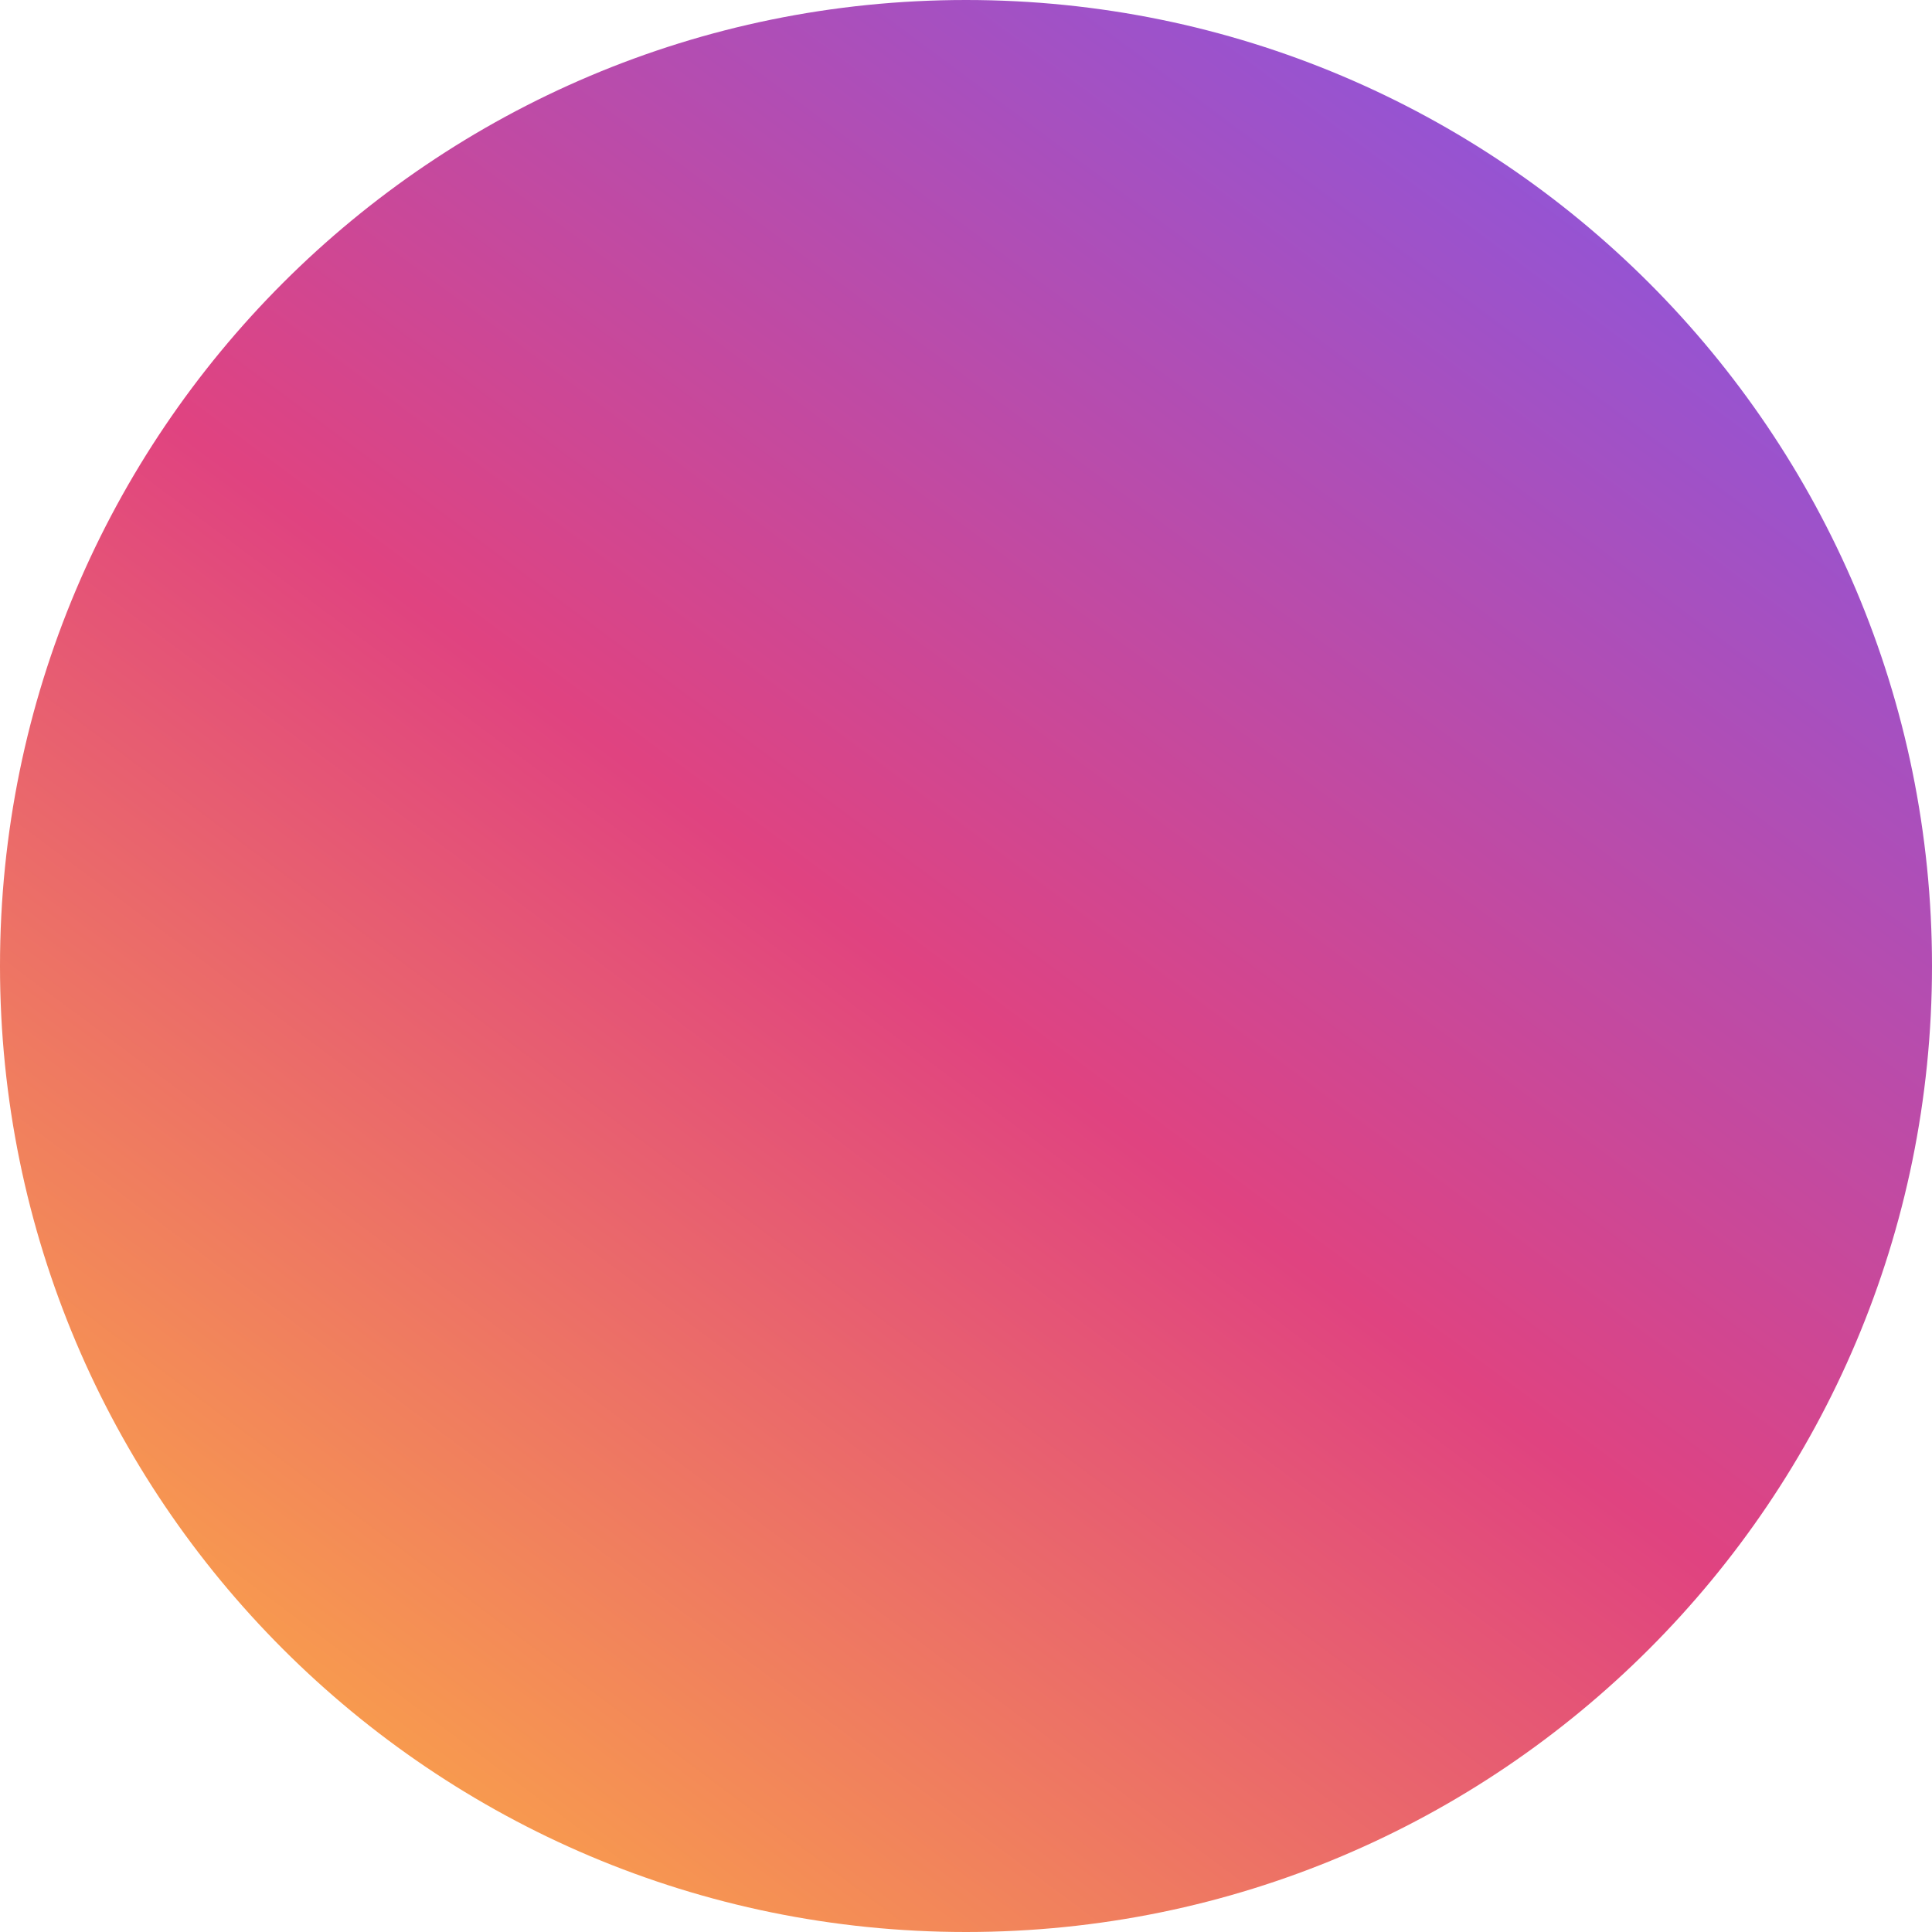<svg width="36" height="36" viewBox="0 0 36 36" fill="none" xmlns="http://www.w3.org/2000/svg">
<path fill-rule="evenodd" clip-rule="evenodd" d="M0 18C0 8.059 8.059 0 18 0C27.941 0 36 8.059 36 18C36 27.941 27.941 36 18 36C8.059 36 0 27.941 0 18Z" fill="url(#paint0_linear_1018_1600)"/>
<defs>
<linearGradient id="paint0_linear_1018_1600" x1="29.4" y1="3.6" x2="7.5" y2="33" gradientUnits="userSpaceOnUse">
<stop stop-color="#9454D4"/>
<stop offset="0.521" stop-color="#E04380"/>
<stop offset="1" stop-color="#F89B4E"/>
</linearGradient>
</defs>
</svg>
